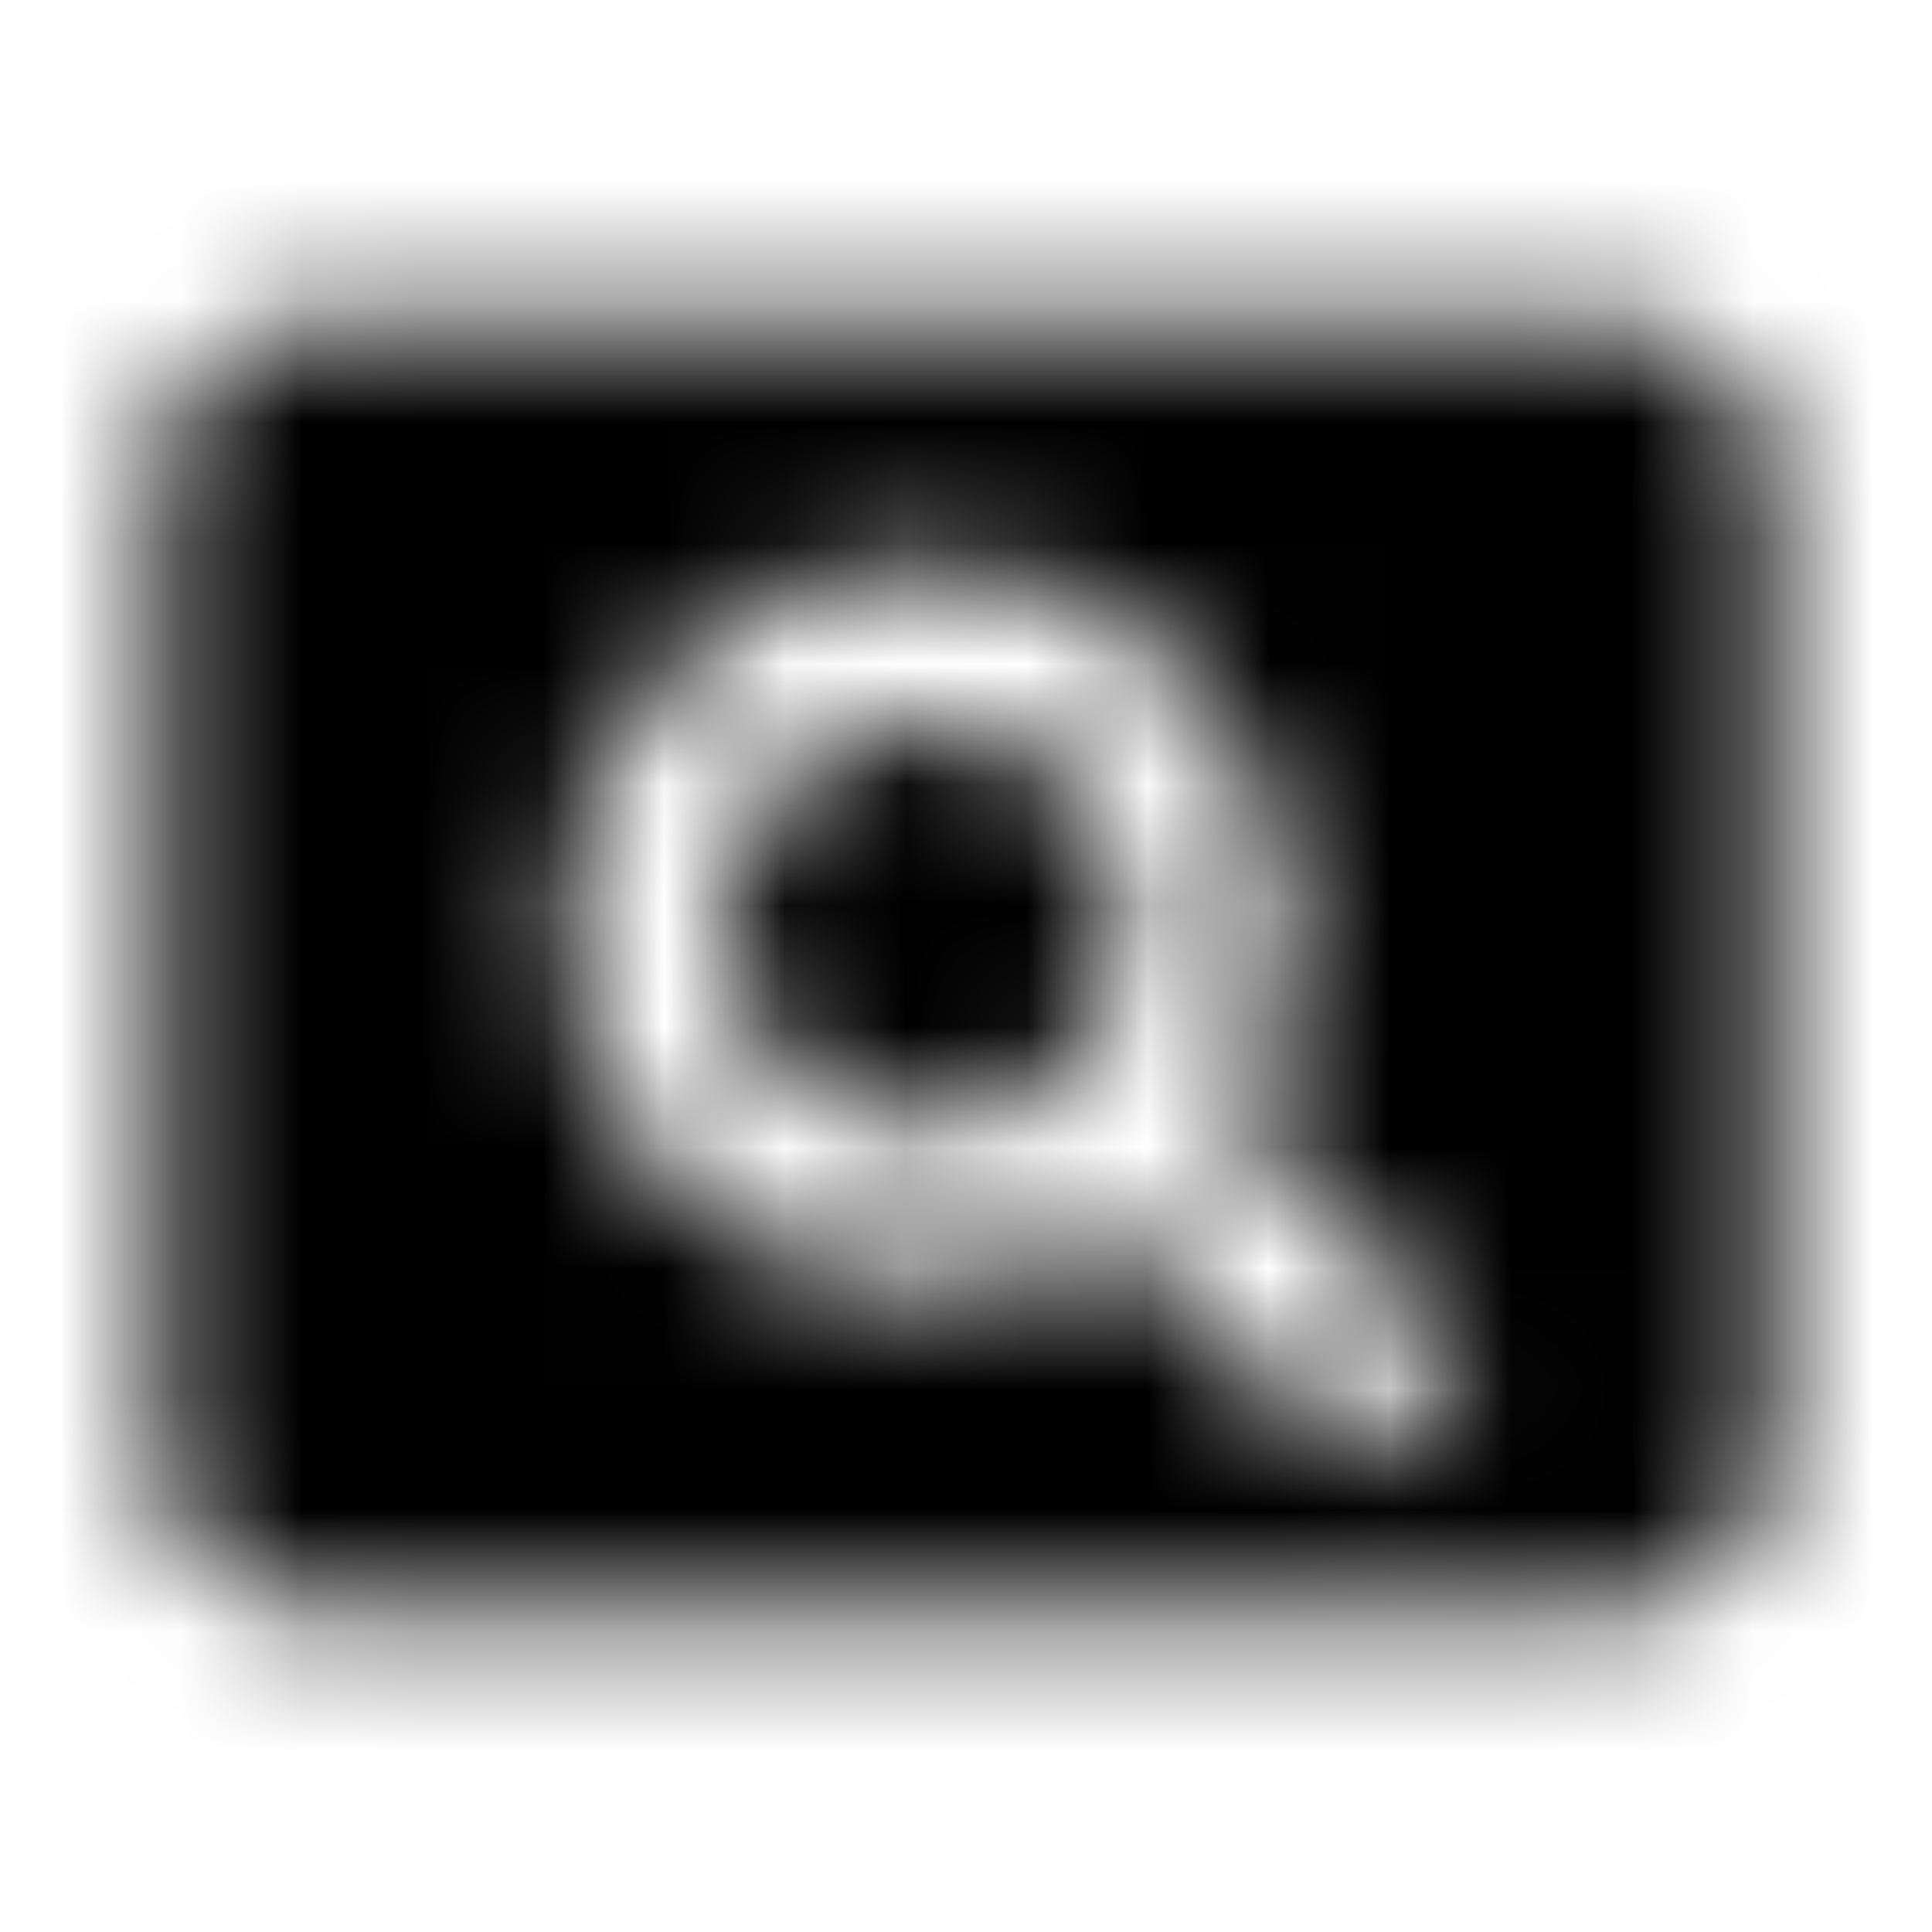 <svg xmlns="http://www.w3.org/2000/svg" xmlns:xlink="http://www.w3.org/1999/xlink" width="16" height="16" viewBox="0 0 16 16">
  <defs>
    <path id="pageview-a" d="M7.667,6 C6.747,6 6,6.747 6,7.667 C6,8.587 6.747,9.333 7.667,9.333 C8.587,9.333 9.333,8.587 9.333,7.667 C9.333,6.747 8.587,6 7.667,6 Z M13.333,2.667 L2.667,2.667 C1.933,2.667 1.333,3.267 1.333,4 L1.333,12 C1.333,12.733 1.933,13.333 2.667,13.333 L13.333,13.333 C14.067,13.333 14.667,12.733 14.667,12 L14.667,4 C14.667,3.267 14.067,2.667 13.333,2.667 Z M11.193,12.14 L9.253,10.2 C8.793,10.493 8.247,10.667 7.66,10.667 C6.007,10.667 4.667,9.327 4.667,7.667 C4.667,6.007 6.007,4.667 7.667,4.667 C9.327,4.667 10.667,6.007 10.667,7.667 C10.667,8.253 10.493,8.793 10.2,9.26 L12.14,11.193 L11.193,12.14 Z"/>
  </defs>
  <g fill="none" fill-rule="evenodd">
    <mask id="pageview-b" fill="#fff">
      <use xlink:href="#pageview-a"/>
    </mask>
    <g fill="CurrentColor" mask="url(#pageview-b)">
      <rect width="16" height="16"/>
    </g>
  </g>
</svg>
